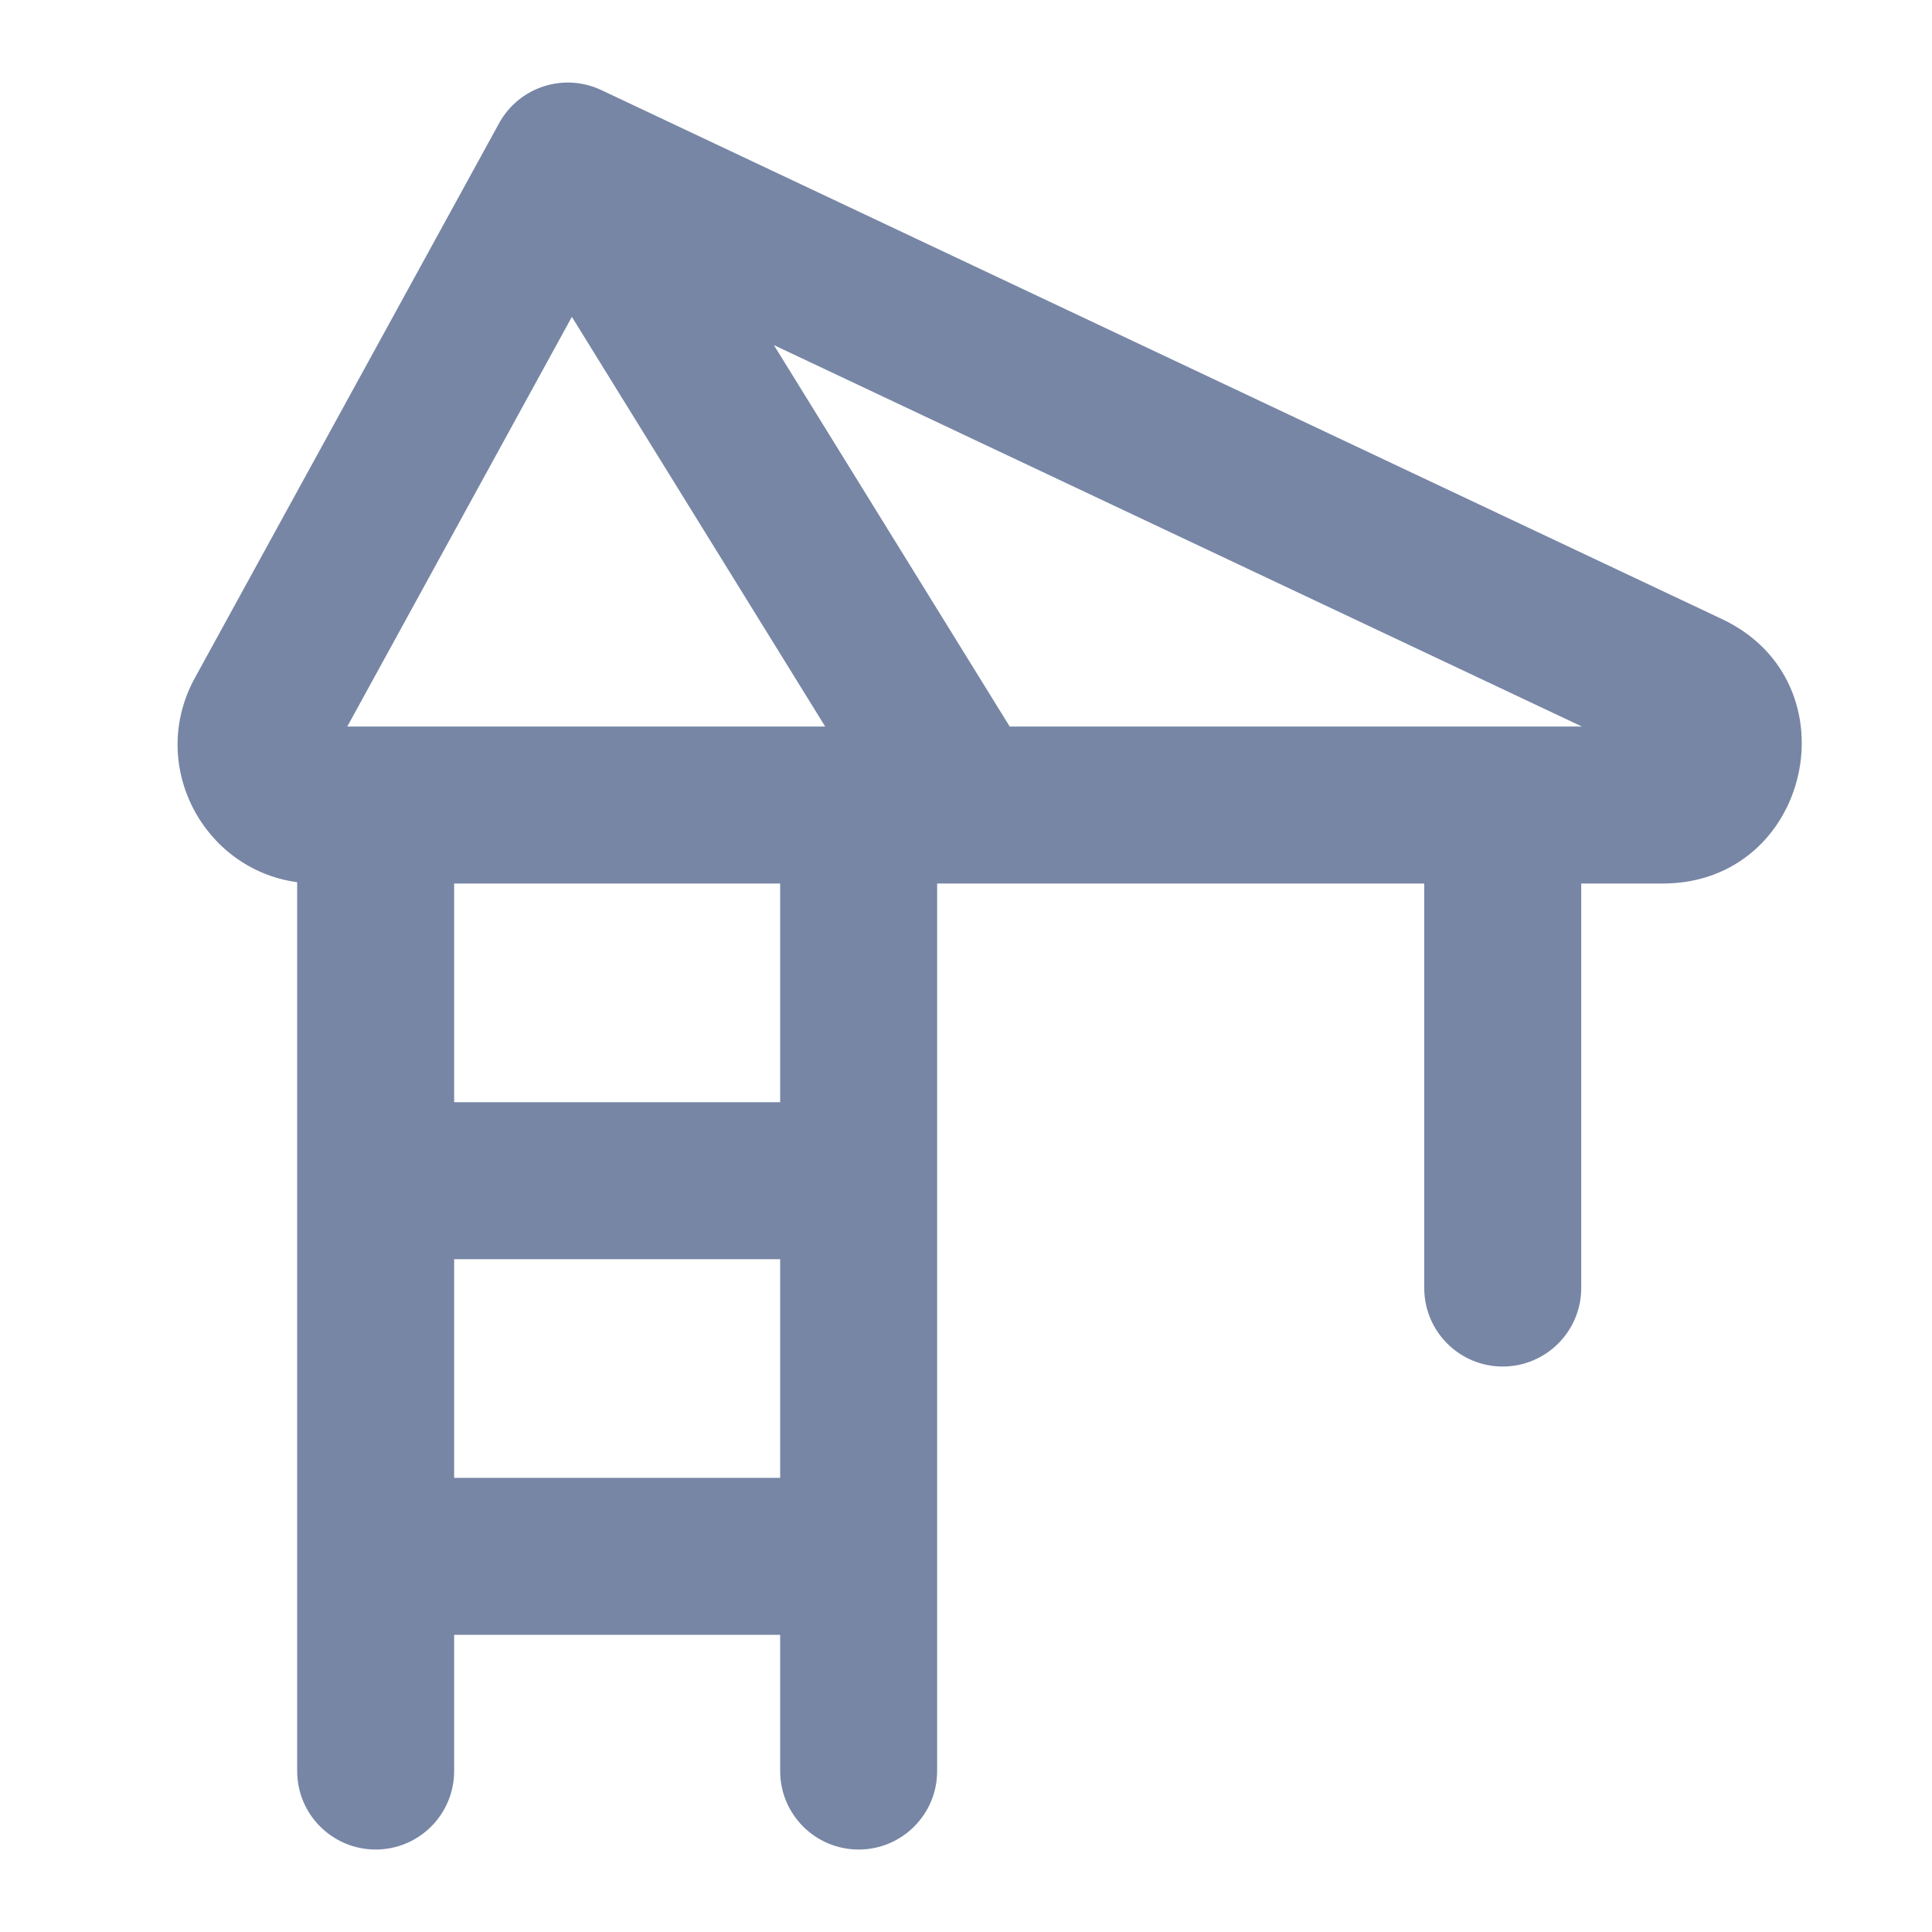 <svg width="16" height="16" viewBox="0 0 16 16" fill="none" xmlns="http://www.w3.org/2000/svg">
<path fill-rule="evenodd" clip-rule="evenodd" d="M4.98 0.746C4.669 0.599 4.298 0.72 4.133 1.021L1.614 5.614C1.22 6.332 1.682 7.2 2.461 7.306V9.778V14.667C2.461 15.026 2.752 15.317 3.111 15.317C3.47 15.317 3.761 15.026 3.761 14.667V13.539H6.461V14.667C6.461 15.026 6.752 15.317 7.111 15.317C7.47 15.317 7.761 15.026 7.761 14.667V12.889V9.778V7.317H8H11.795V8.667V10.667C11.795 11.026 12.086 11.317 12.445 11.317C12.803 11.317 13.095 11.026 13.095 10.667V8.667V7.317H13.77C14.997 7.317 15.371 5.651 14.261 5.127L4.98 0.746ZM12.445 6.017H13.101L6.409 2.858L8.362 6.017H12.445ZM6.461 7.317H3.761V9.128H6.461V7.317ZM3.111 6.017H6.834L4.736 2.624L2.876 6.017H3.111ZM6.461 12.239H3.761V10.428H6.461V12.239Z" fill="#7786A5"/>
</svg>
